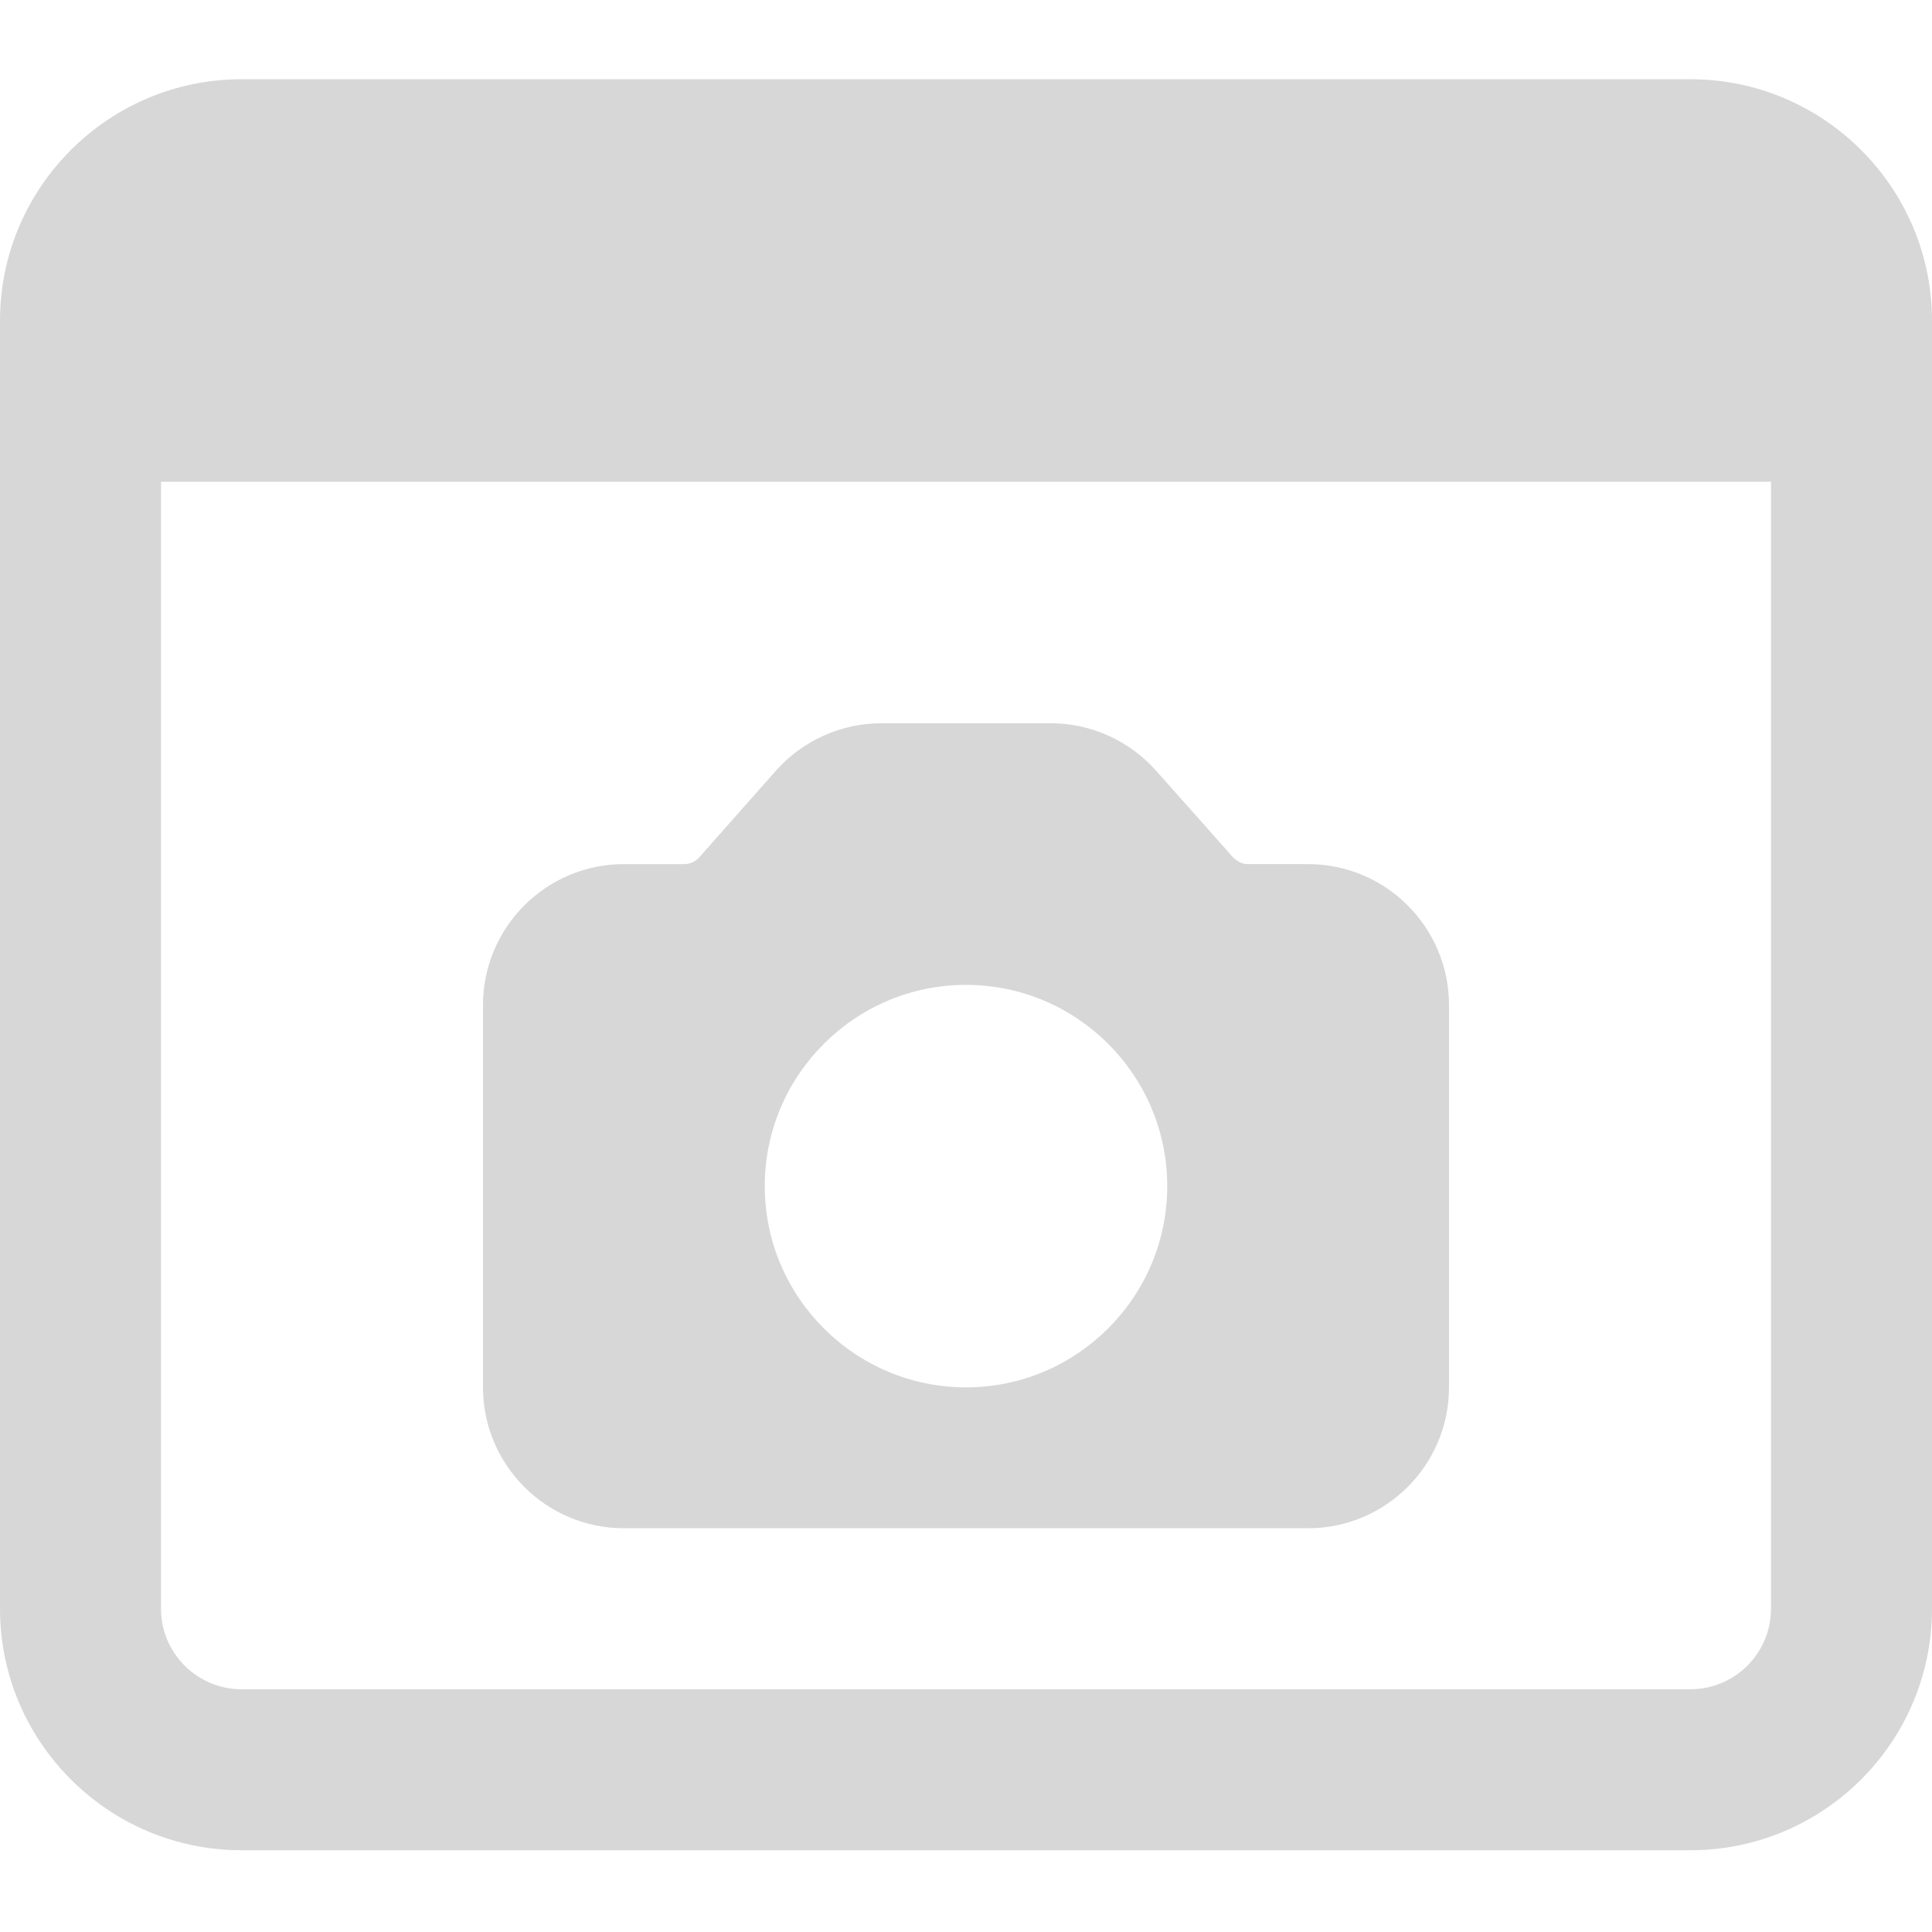 <svg xmlns="http://www.w3.org/2000/svg" width="512" height="512" viewBox="0 -21 512 512"><g><path fill="#D7D7D7" d="m346.668 208h-16c-1.664 0-3.266-.789-5.102-3.156l-19.242-21.656c-7.102-7.957-17.258-12.52-27.902-12.52h-44.844c-10.645 0-20.801 4.562-27.902 12.52l-20.074 22.68c-1.004 1.32-2.605 2.133-4.27 2.133h-16c-20.586 0-37.332 16.746-37.332 37.332v101.336c0 20.586 16.746 37.332 37.332 37.332h181.336c20.586 0 37.332-16.746 37.332-37.332v-101.336c0-20.586-16.746-37.332-37.332-37.332zm-90.668 138.668c-29.398 0-53.332-23.938-53.332-53.336 0-29.395 23.934-53.332 53.332-53.332s53.332 23.938 53.332 53.332c0 29.398-23.934 53.336-53.332 53.336zm0 0" class="active-path" data-old_color="#000000" data-original="#000000"/><path fill="#D7D7D7" d="m448 0h-384c-35.285 0-64 28.715-64 64v341.332c0 35.285 28.715 64 64 64h384c35.285 0 64-28.715 64-64v-341.332c0-35.285-28.715-64-64-64zm0 426.668h-384c-11.754 0-21.332-9.559-21.332-21.336v-298.664h426.664v298.664c0 11.777-9.578 21.336-21.332 21.336zm0 0" class="active-path" data-old_color="#000000" data-original="#000000"/></g></svg>